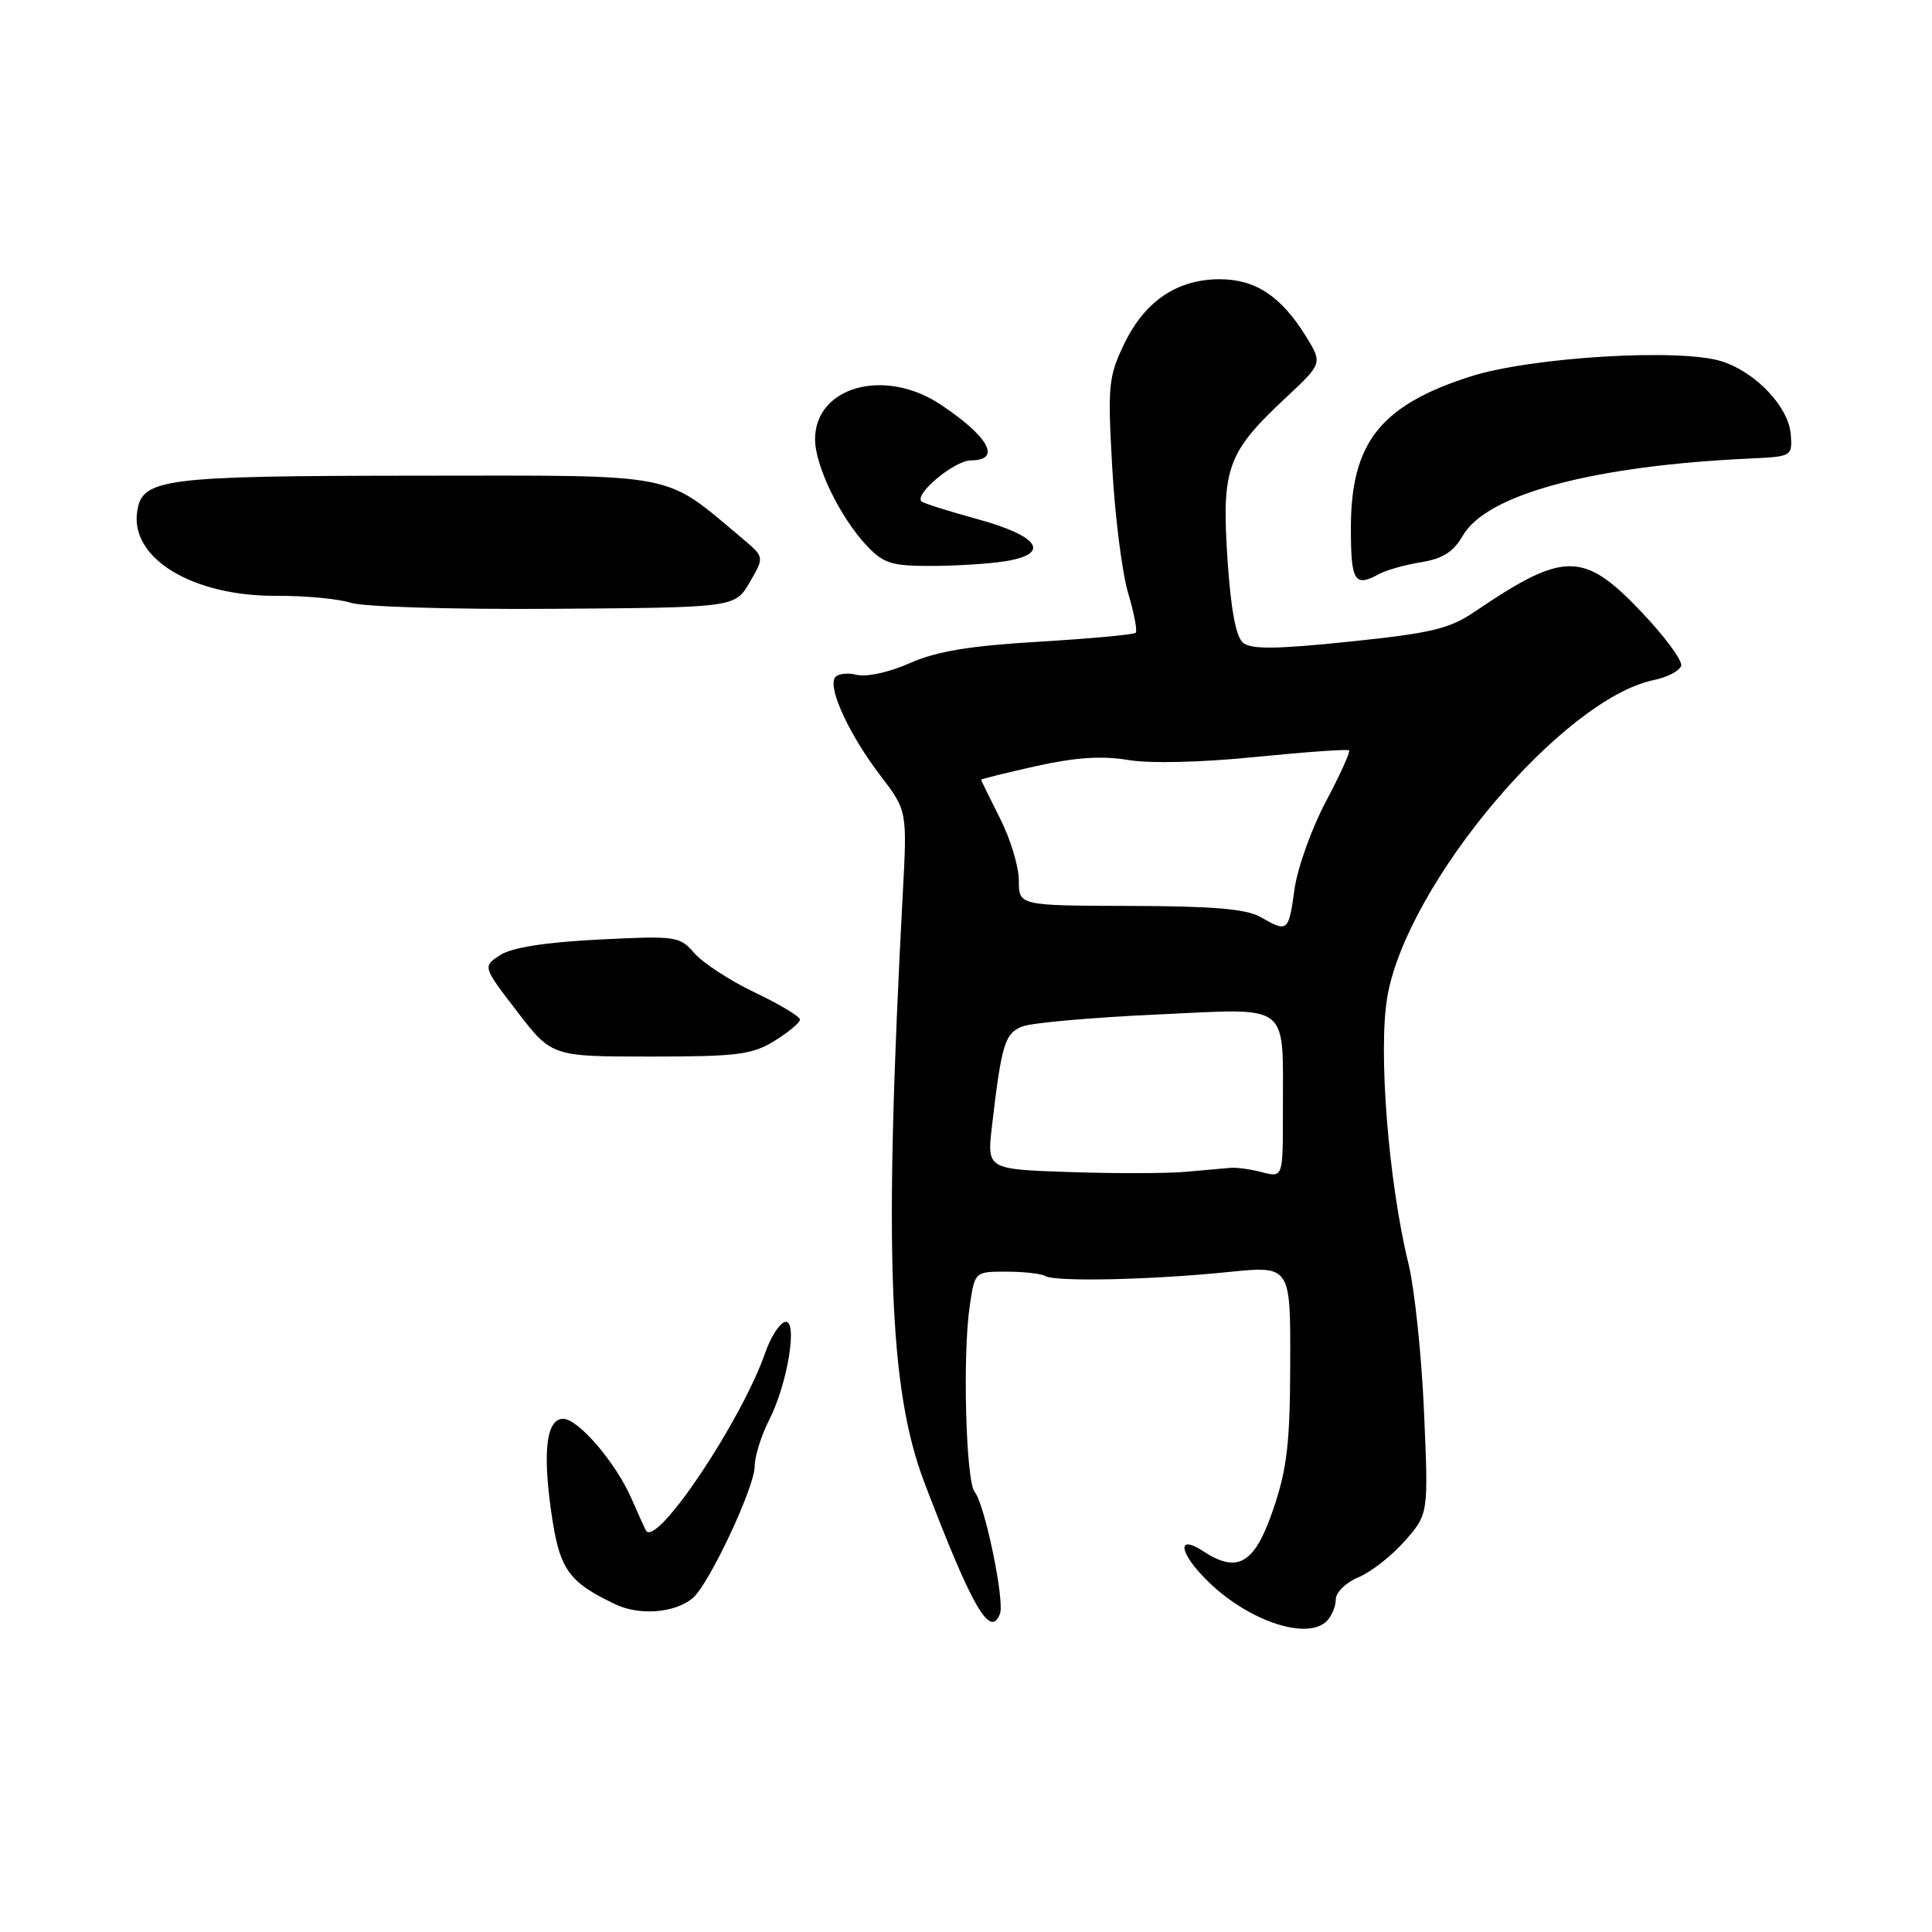<?xml version="1.0" encoding="UTF-8" standalone="no"?>
<!DOCTYPE svg PUBLIC "-//W3C//DTD SVG 1.1//EN" "http://www.w3.org/Graphics/SVG/1.1/DTD/svg11.dtd" >
<svg xmlns="http://www.w3.org/2000/svg" xmlns:xlink="http://www.w3.org/1999/xlink" version="1.1" viewBox="0 0 256 256">
 <g >
 <path fill="currentColor"
d=" M 175.80 214.80 C 176.46 214.14 177.00 212.84 177.00 211.92 C 177.00 211.00 178.35 209.68 180.00 209.00 C 181.66 208.31 184.42 206.15 186.15 204.18 C 189.28 200.61 189.28 200.61 188.69 187.05 C 188.37 179.60 187.44 170.80 186.64 167.50 C 183.97 156.61 182.59 139.10 183.84 132.02 C 186.48 117.02 207.09 92.57 219.18 90.10 C 220.93 89.74 222.53 88.90 222.76 88.23 C 222.98 87.57 220.58 84.32 217.43 81.01 C 209.83 73.04 207.23 73.04 195.50 80.99 C 192.06 83.33 189.72 83.89 178.81 85.02 C 169.12 86.03 165.78 86.06 164.71 85.17 C 163.76 84.39 163.08 80.70 162.64 73.97 C 161.86 62.07 162.63 59.95 170.25 52.82 C 175.25 48.15 175.25 48.15 173.06 44.59 C 169.76 39.25 166.36 37.00 161.62 37.00 C 155.98 37.01 151.72 39.88 148.99 45.51 C 146.87 49.90 146.76 51.04 147.38 62.03 C 147.75 68.53 148.70 75.99 149.49 78.62 C 150.28 81.25 150.73 83.61 150.48 83.85 C 150.24 84.09 144.48 84.62 137.68 85.03 C 128.50 85.57 124.10 86.30 120.55 87.87 C 117.81 89.09 114.81 89.74 113.50 89.41 C 112.25 89.10 110.95 89.28 110.62 89.81 C 109.71 91.27 112.58 97.43 116.63 102.73 C 120.21 107.42 120.21 107.42 119.62 118.46 C 117.10 165.92 117.77 184.07 122.48 196.43 C 128.79 212.98 131.22 217.21 132.50 213.83 C 133.15 212.14 130.48 199.28 129.15 197.69 C 127.98 196.27 127.53 179.49 128.50 173.00 C 129.17 168.50 129.17 168.50 133.33 168.50 C 135.62 168.50 137.95 168.76 138.50 169.08 C 139.84 169.87 152.56 169.59 162.75 168.55 C 171.00 167.71 171.00 167.71 170.96 180.61 C 170.94 191.23 170.54 194.64 168.71 200.00 C 166.26 207.21 164.02 208.55 159.44 205.55 C 155.74 203.13 156.28 205.92 160.25 209.72 C 165.63 214.88 173.24 217.36 175.80 214.80 Z  M 91.78 211.77 C 93.92 209.99 100.00 197.07 100.00 194.29 C 100.00 192.99 100.86 190.24 101.90 188.19 C 104.42 183.26 105.79 174.57 103.96 175.18 C 103.25 175.42 102.12 177.19 101.45 179.11 C 98.31 188.19 87.04 205.05 85.60 202.82 C 85.49 202.64 84.60 200.70 83.64 198.50 C 81.57 193.77 76.61 188.00 74.62 188.00 C 72.44 188.00 71.89 192.19 73.02 200.19 C 74.11 207.93 75.22 209.56 81.50 212.56 C 84.72 214.11 89.40 213.74 91.78 211.77 Z  M 102.63 137.92 C 104.48 136.77 106.00 135.51 106.00 135.10 C 106.00 134.70 103.32 133.08 100.04 131.52 C 96.75 129.95 93.15 127.61 92.02 126.31 C 90.05 124.04 89.59 123.98 79.28 124.50 C 72.19 124.86 67.80 125.56 66.26 126.56 C 63.95 128.08 63.95 128.08 68.53 134.04 C 73.12 140.00 73.12 140.00 86.19 140.00 C 97.69 140.00 99.67 139.75 102.63 137.92 Z  M 99.34 77.16 C 101.29 73.81 101.29 73.81 98.40 71.38 C 87.76 62.48 90.49 63.01 55.33 63.03 C 21.40 63.06 18.81 63.39 18.17 67.83 C 17.28 74.03 25.58 79.02 36.64 78.95 C 40.41 78.93 44.85 79.34 46.50 79.88 C 48.16 80.41 60.20 80.77 73.44 80.67 C 97.39 80.50 97.39 80.50 99.34 77.16 Z  M 182.76 76.05 C 183.72 75.53 186.22 74.83 188.33 74.49 C 191.16 74.04 192.60 73.12 193.83 70.98 C 196.98 65.49 211.11 61.70 232.00 60.75 C 237.40 60.50 237.50 60.45 237.29 57.60 C 237.03 53.97 232.76 49.40 228.21 47.90 C 222.78 46.11 202.89 47.30 194.80 49.90 C 182.91 53.72 179.00 58.68 179.00 69.95 C 179.00 77.08 179.47 77.85 182.76 76.05 Z  M 133.30 74.35 C 139.27 73.36 137.68 71.03 129.53 68.79 C 125.69 67.74 122.35 66.68 122.10 66.44 C 121.12 65.45 126.50 61.00 128.67 61.00 C 132.75 61.00 131.03 57.85 124.61 53.59 C 117.21 48.67 108.00 51.23 108.00 58.21 C 108.00 61.70 111.30 68.52 114.80 72.25 C 117.06 74.67 118.11 75.00 123.44 74.99 C 126.77 74.98 131.21 74.70 133.30 74.35 Z  M 141.64 155.30 C 130.78 154.93 130.78 154.93 131.44 149.22 C 132.71 138.33 133.15 136.89 135.50 136.00 C 136.75 135.53 144.72 134.82 153.23 134.43 C 171.30 133.61 169.96 132.58 169.99 147.27 C 170.00 156.04 170.00 156.04 167.25 155.33 C 165.74 154.93 163.82 154.67 163.00 154.75 C 162.18 154.82 159.47 155.06 157.00 155.28 C 154.53 155.49 147.61 155.51 141.64 155.30 Z  M 167.00 121.50 C 165.15 120.44 160.65 120.06 149.75 120.04 C 135.00 120.00 135.00 120.00 135.00 116.67 C 135.00 114.84 133.88 111.13 132.50 108.42 C 131.13 105.71 130.01 103.42 130.00 103.32 C 130.00 103.22 133.29 102.41 137.30 101.51 C 142.48 100.36 146.02 100.12 149.47 100.70 C 152.39 101.19 159.15 101.03 166.38 100.30 C 173.00 99.64 178.58 99.24 178.76 99.43 C 178.95 99.62 177.56 102.69 175.66 106.26 C 173.77 109.83 171.91 115.05 171.52 117.87 C 170.75 123.49 170.63 123.58 167.00 121.50 Z "/>
</g>
</svg>